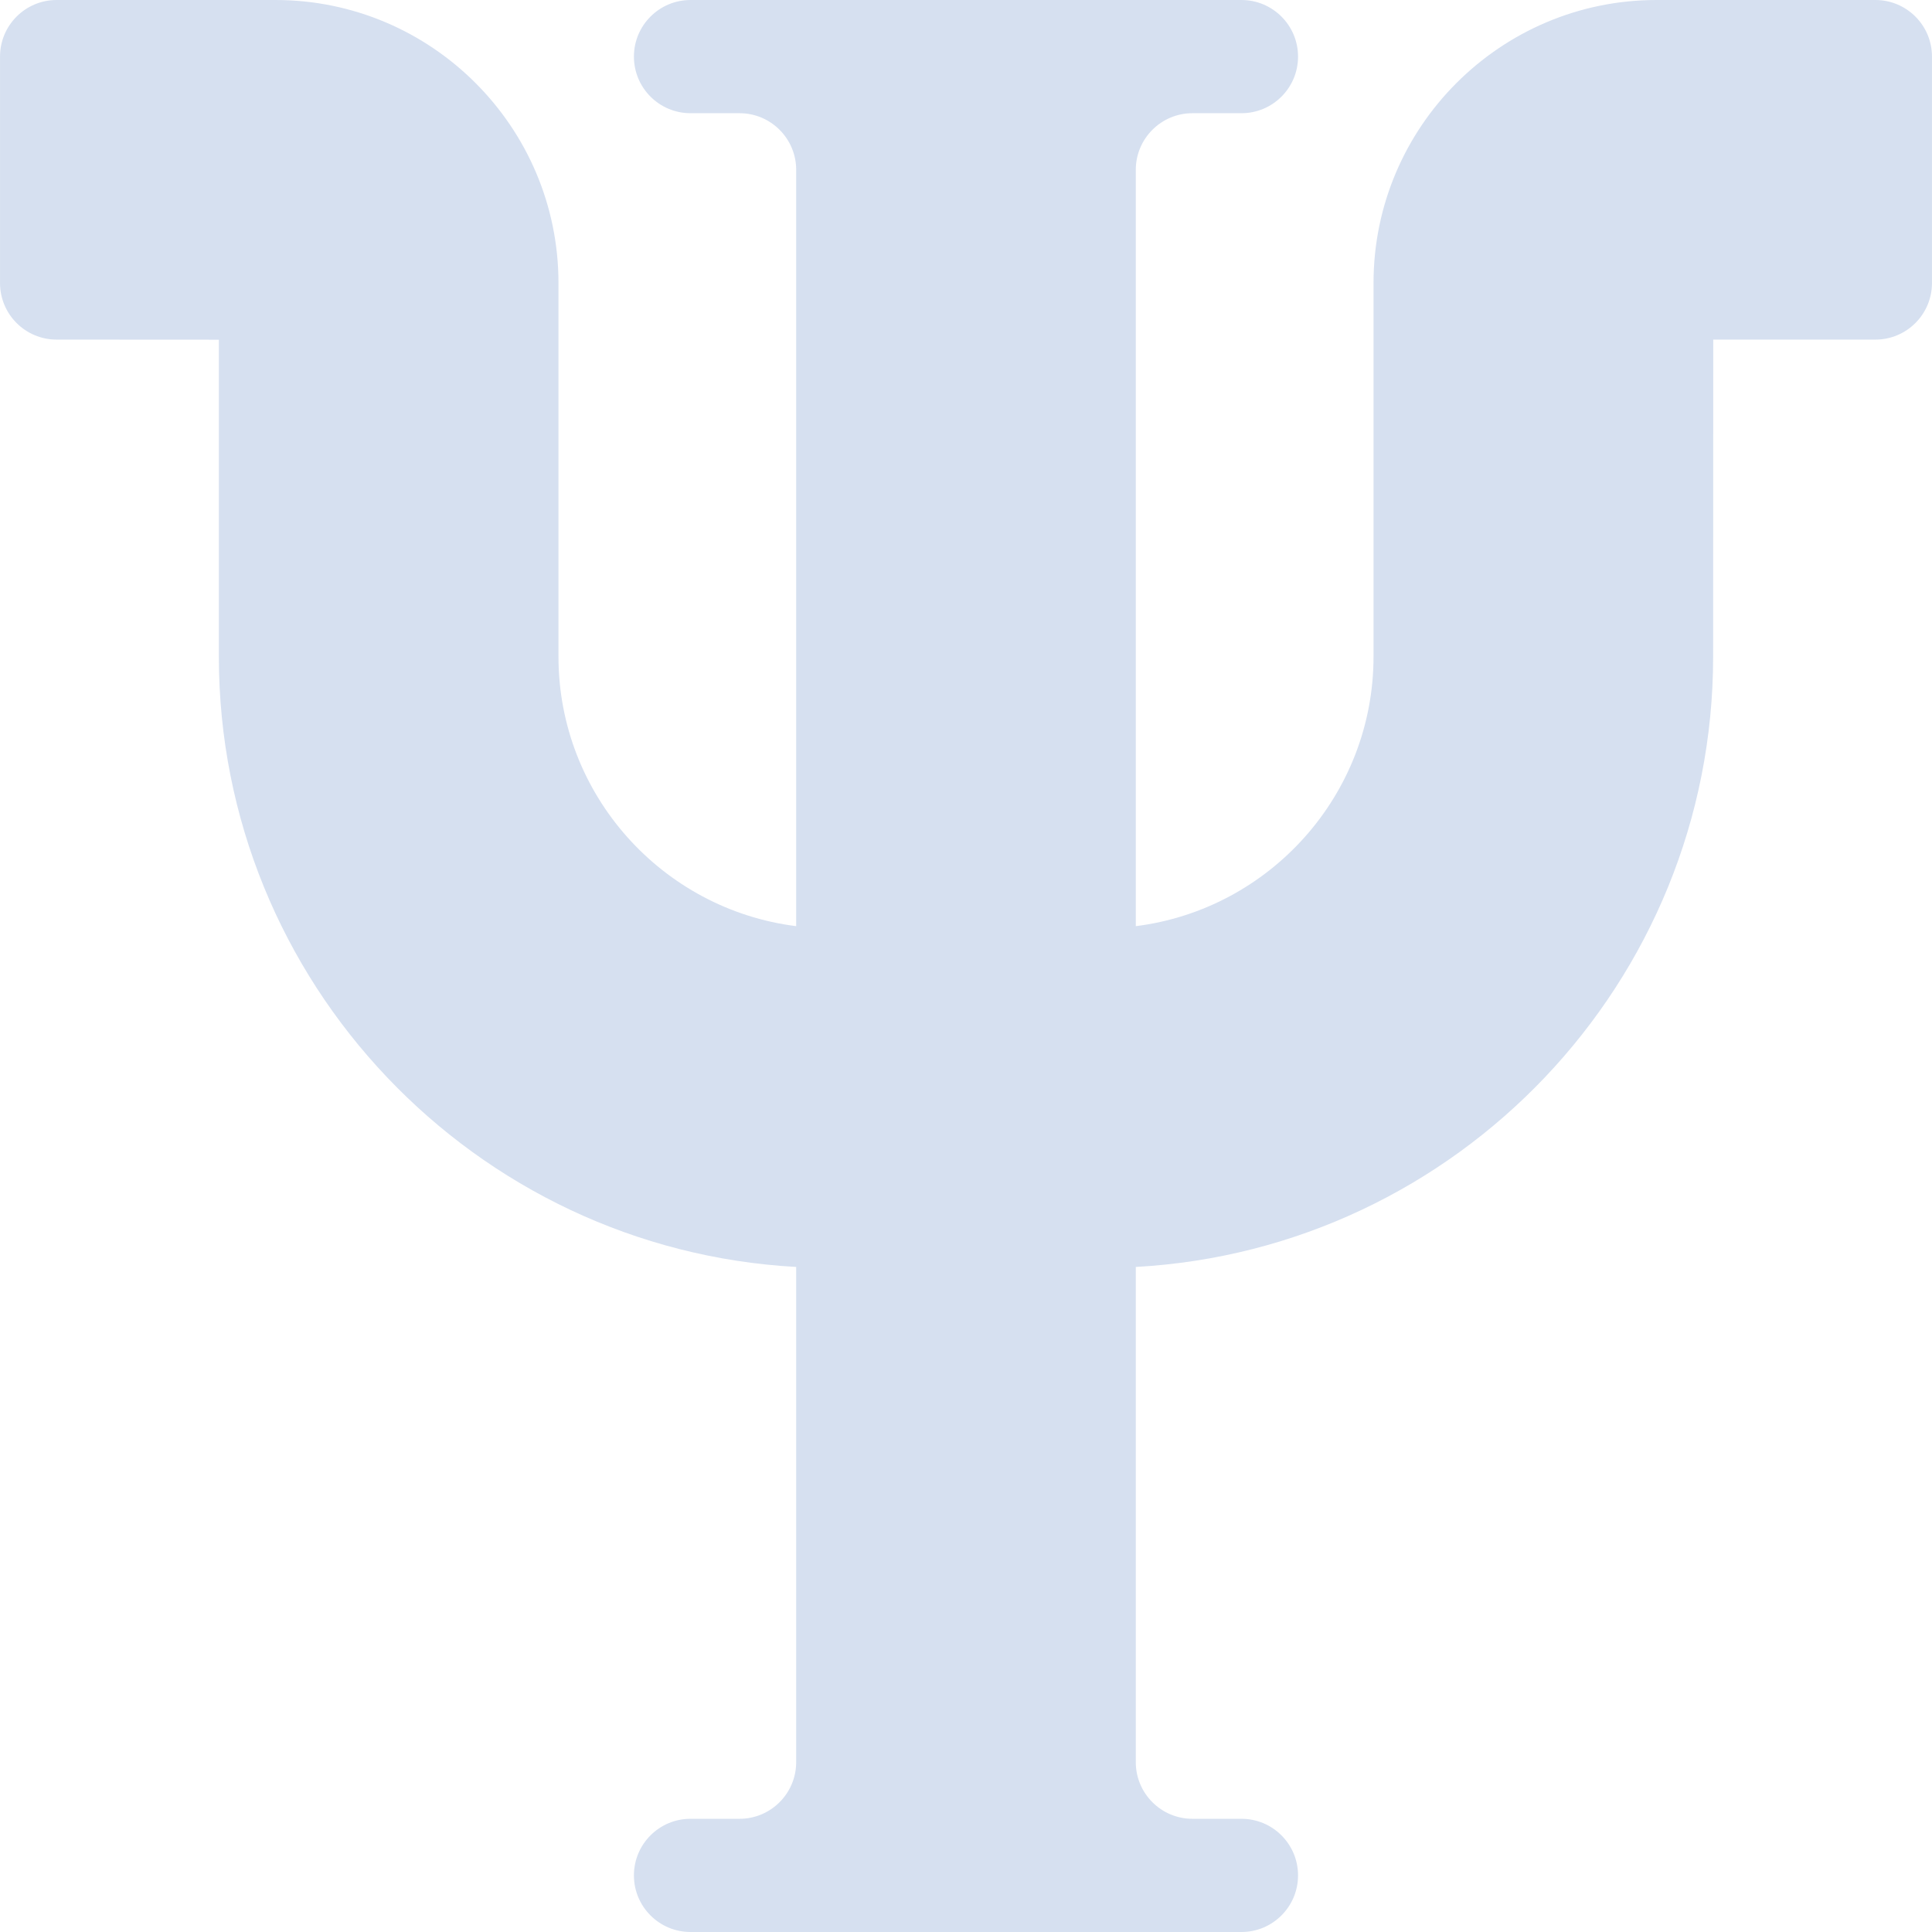 <svg width="512" height="512" viewBox="0 0 512 512" fill="none" xmlns="http://www.w3.org/2000/svg">
<path d="M496.995 0H438.998C397.643 0 363.999 33.645 363.999 75V174.002C363.999 210.657 336.466 241.002 300.996 245.442V45.002C300.996 36.731 307.725 30.002 315.996 30.002H328.996C337.28 30.002 343.996 23.286 343.996 15.002C343.996 6.718 337.28 0.002 328.996 0.002H182.996C174.712 0.002 167.996 6.718 167.996 15.002C167.996 23.286 174.712 30.002 182.996 30.002H195.996C204.267 30.002 210.996 36.731 210.996 45.002V245.441C175.529 240.997 148.001 210.654 148.001 174.002V75C148.001 33.645 114.357 0 73.002 0H15.005C6.721 0 0.005 6.716 0.005 15V75C0.005 83.281 6.715 89.995 14.996 90L58.001 90.025V174.002C58.001 260.308 125.839 331.067 210.995 335.754V467C210.995 475.271 204.266 482 195.995 482H182.995C174.711 482 167.995 488.716 167.995 497C167.995 505.284 174.711 512 182.995 512H328.995C337.279 512 343.995 505.284 343.995 497C343.995 488.716 337.279 482 328.995 482H315.995C307.724 482 300.995 475.271 300.995 467V335.755C386.151 331.068 453.998 260.309 453.998 174.008L454.028 90H496.995C505.279 90 511.995 83.284 511.995 75V15C511.995 6.716 505.279 0 496.995 0V0Z" fill="#d6e0f0"/>
</svg>
